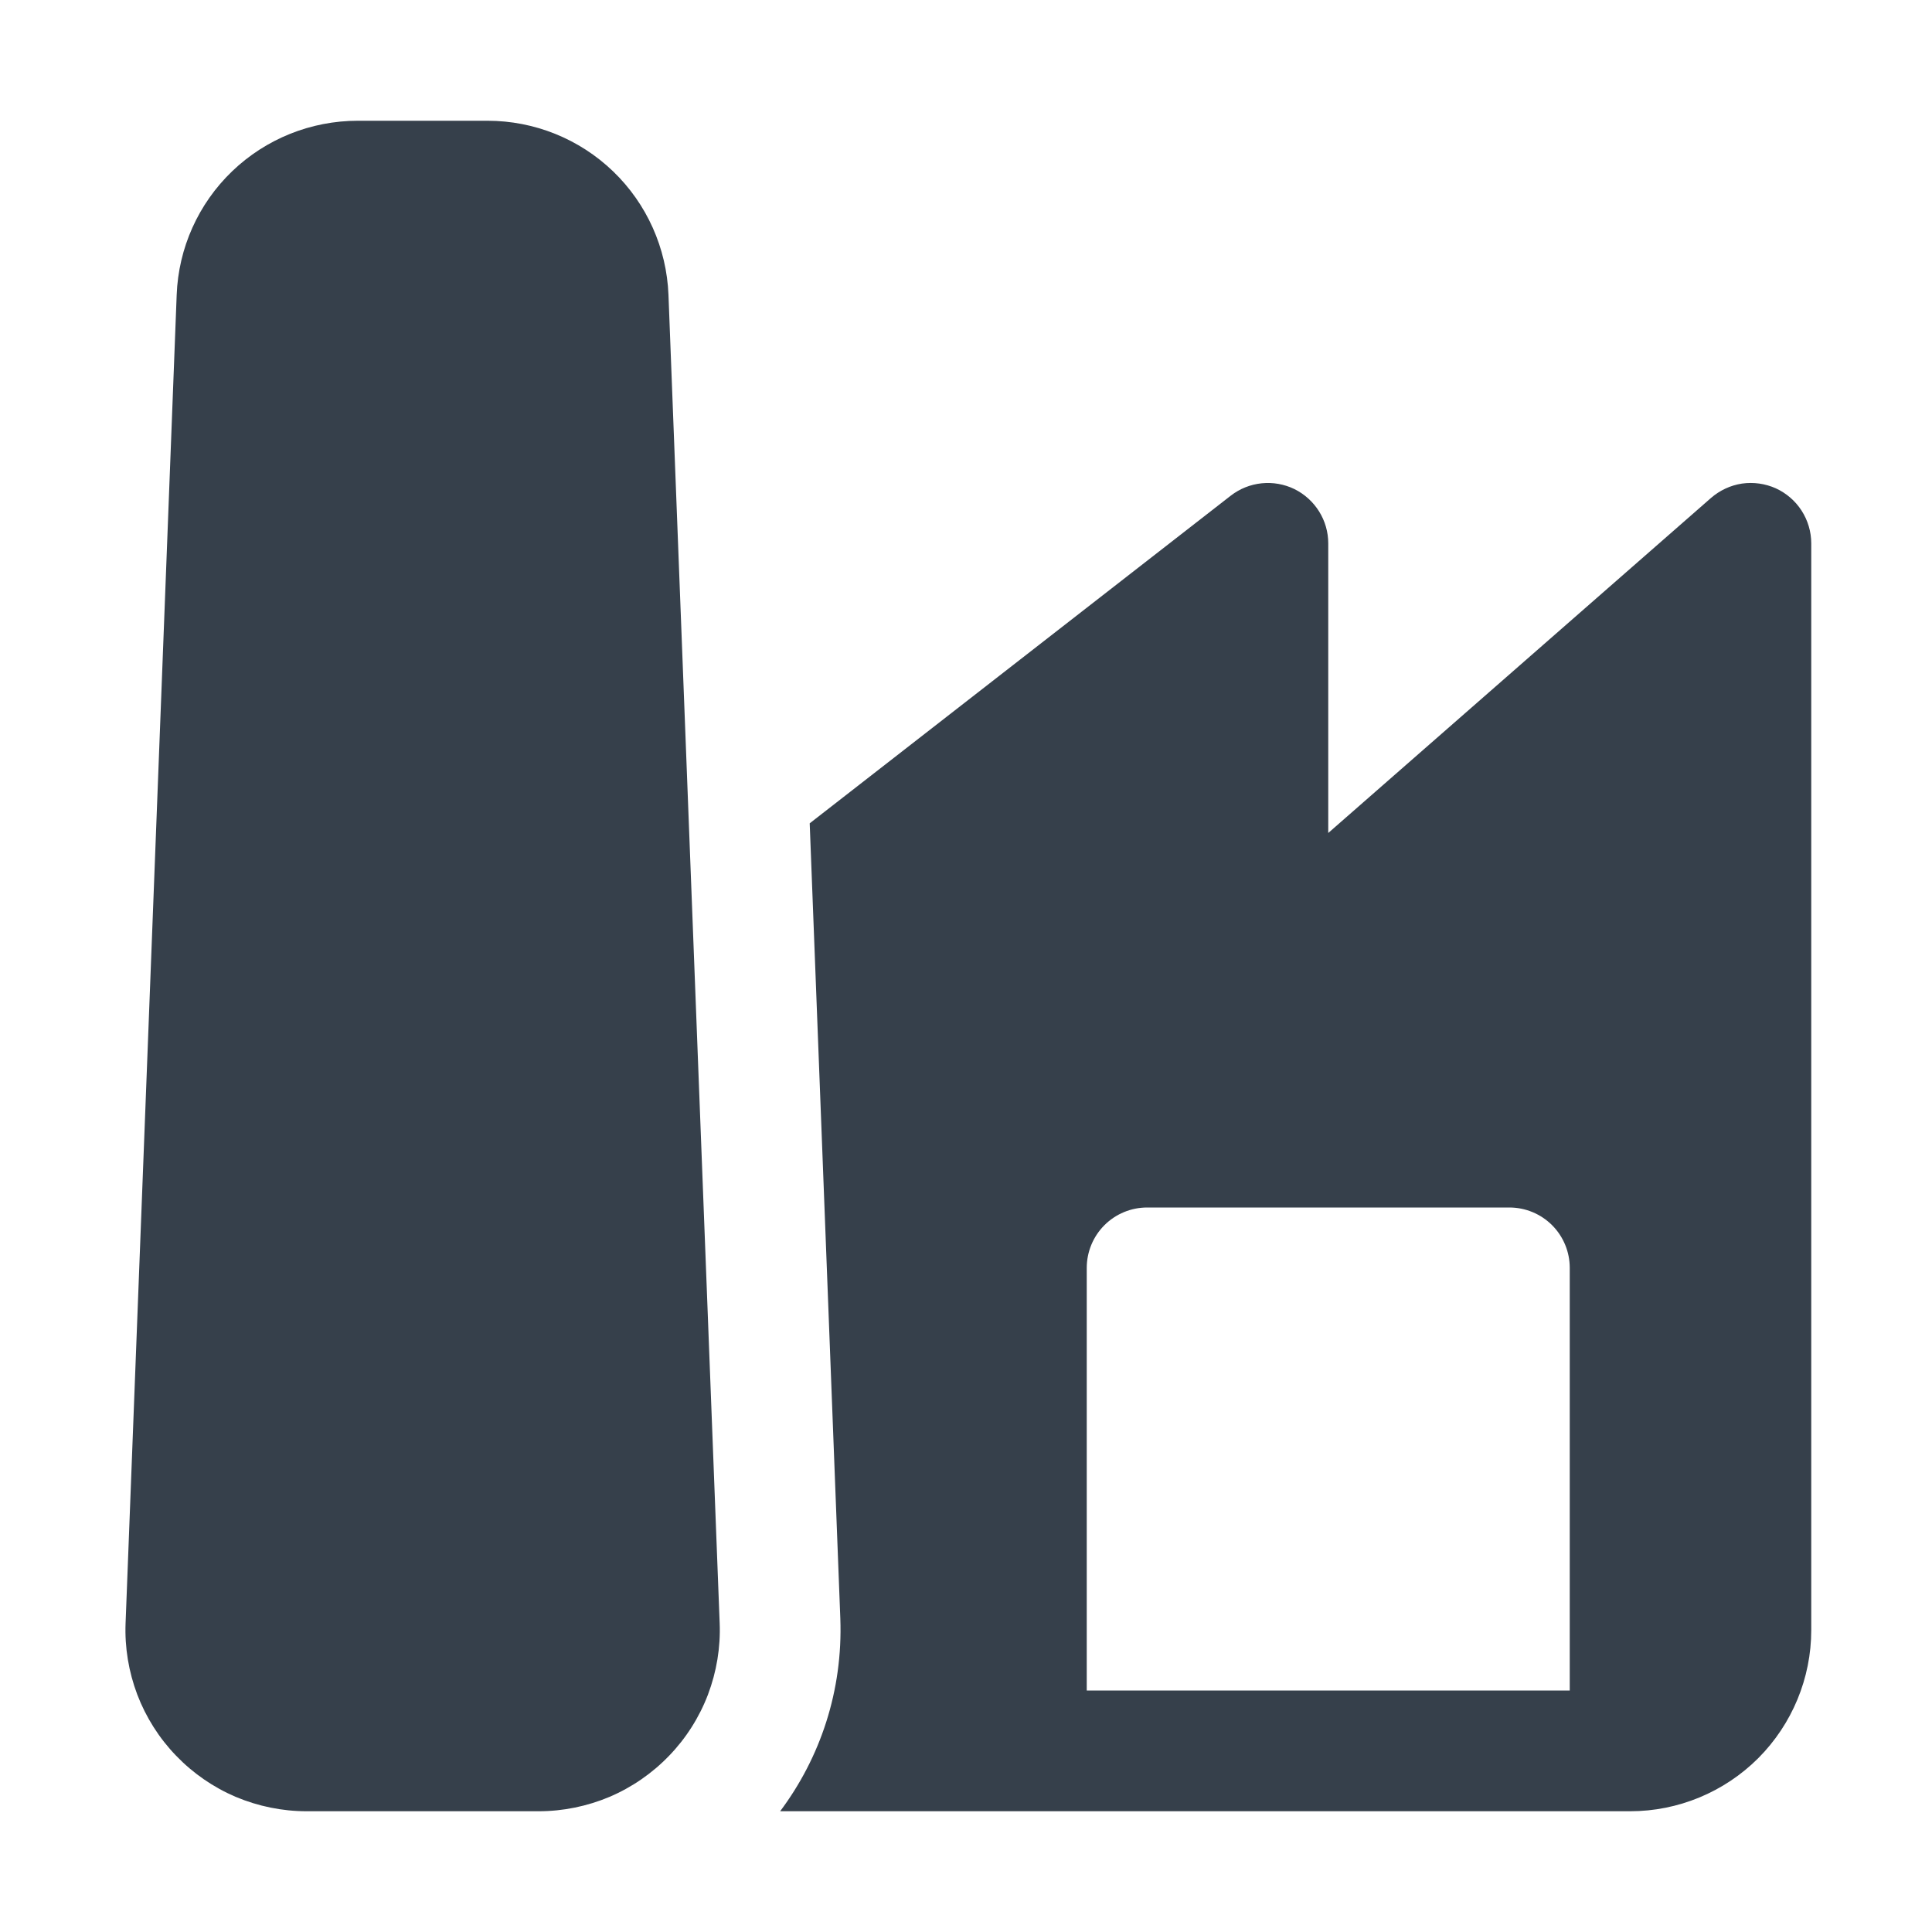 <svg width="20" height="20" viewBox="0 0 20 20" fill="none" xmlns="http://www.w3.org/2000/svg">
<path d="M1.829 3.053C1.847 2.568 2.053 2.109 2.403 1.773C2.753 1.437 3.219 1.25 3.704 1.25H5.047C5.532 1.25 5.998 1.438 6.347 1.774C6.696 2.11 6.901 2.568 6.92 3.053L7.45 16.802C7.46 17.055 7.418 17.306 7.329 17.542C7.239 17.778 7.102 17.994 6.927 18.175C6.752 18.357 6.542 18.502 6.31 18.601C6.077 18.699 5.827 18.75 5.575 18.75H3.175C2.923 18.75 2.673 18.699 2.44 18.601C2.208 18.502 1.998 18.357 1.823 18.175C1.648 17.994 1.511 17.778 1.421 17.542C1.332 17.306 1.29 17.055 1.3 16.802L1.829 3.053ZM8.076 18.75C8.491 18.196 8.726 17.503 8.699 16.755L8.382 8.523L12.741 5.131C12.834 5.059 12.944 5.015 13.061 5.003C13.177 4.991 13.295 5.012 13.4 5.063C13.505 5.115 13.593 5.195 13.655 5.294C13.717 5.393 13.75 5.508 13.75 5.625V8.623L17.712 5.155C17.803 5.076 17.914 5.024 18.033 5.006C18.152 4.989 18.273 5.006 18.383 5.055C18.492 5.105 18.585 5.185 18.65 5.286C18.715 5.387 18.75 5.505 18.75 5.625V16.875C18.75 17.372 18.552 17.849 18.201 18.201C17.849 18.552 17.372 18.75 16.875 18.75H8.075H8.076ZM16.25 17.5V13.125C16.25 12.959 16.184 12.8 16.067 12.683C15.95 12.566 15.791 12.5 15.625 12.5H11.875C11.709 12.5 11.55 12.566 11.433 12.683C11.316 12.8 11.25 12.959 11.25 13.125V17.5H16.25Z" fill="#36404B"/>
</svg>
